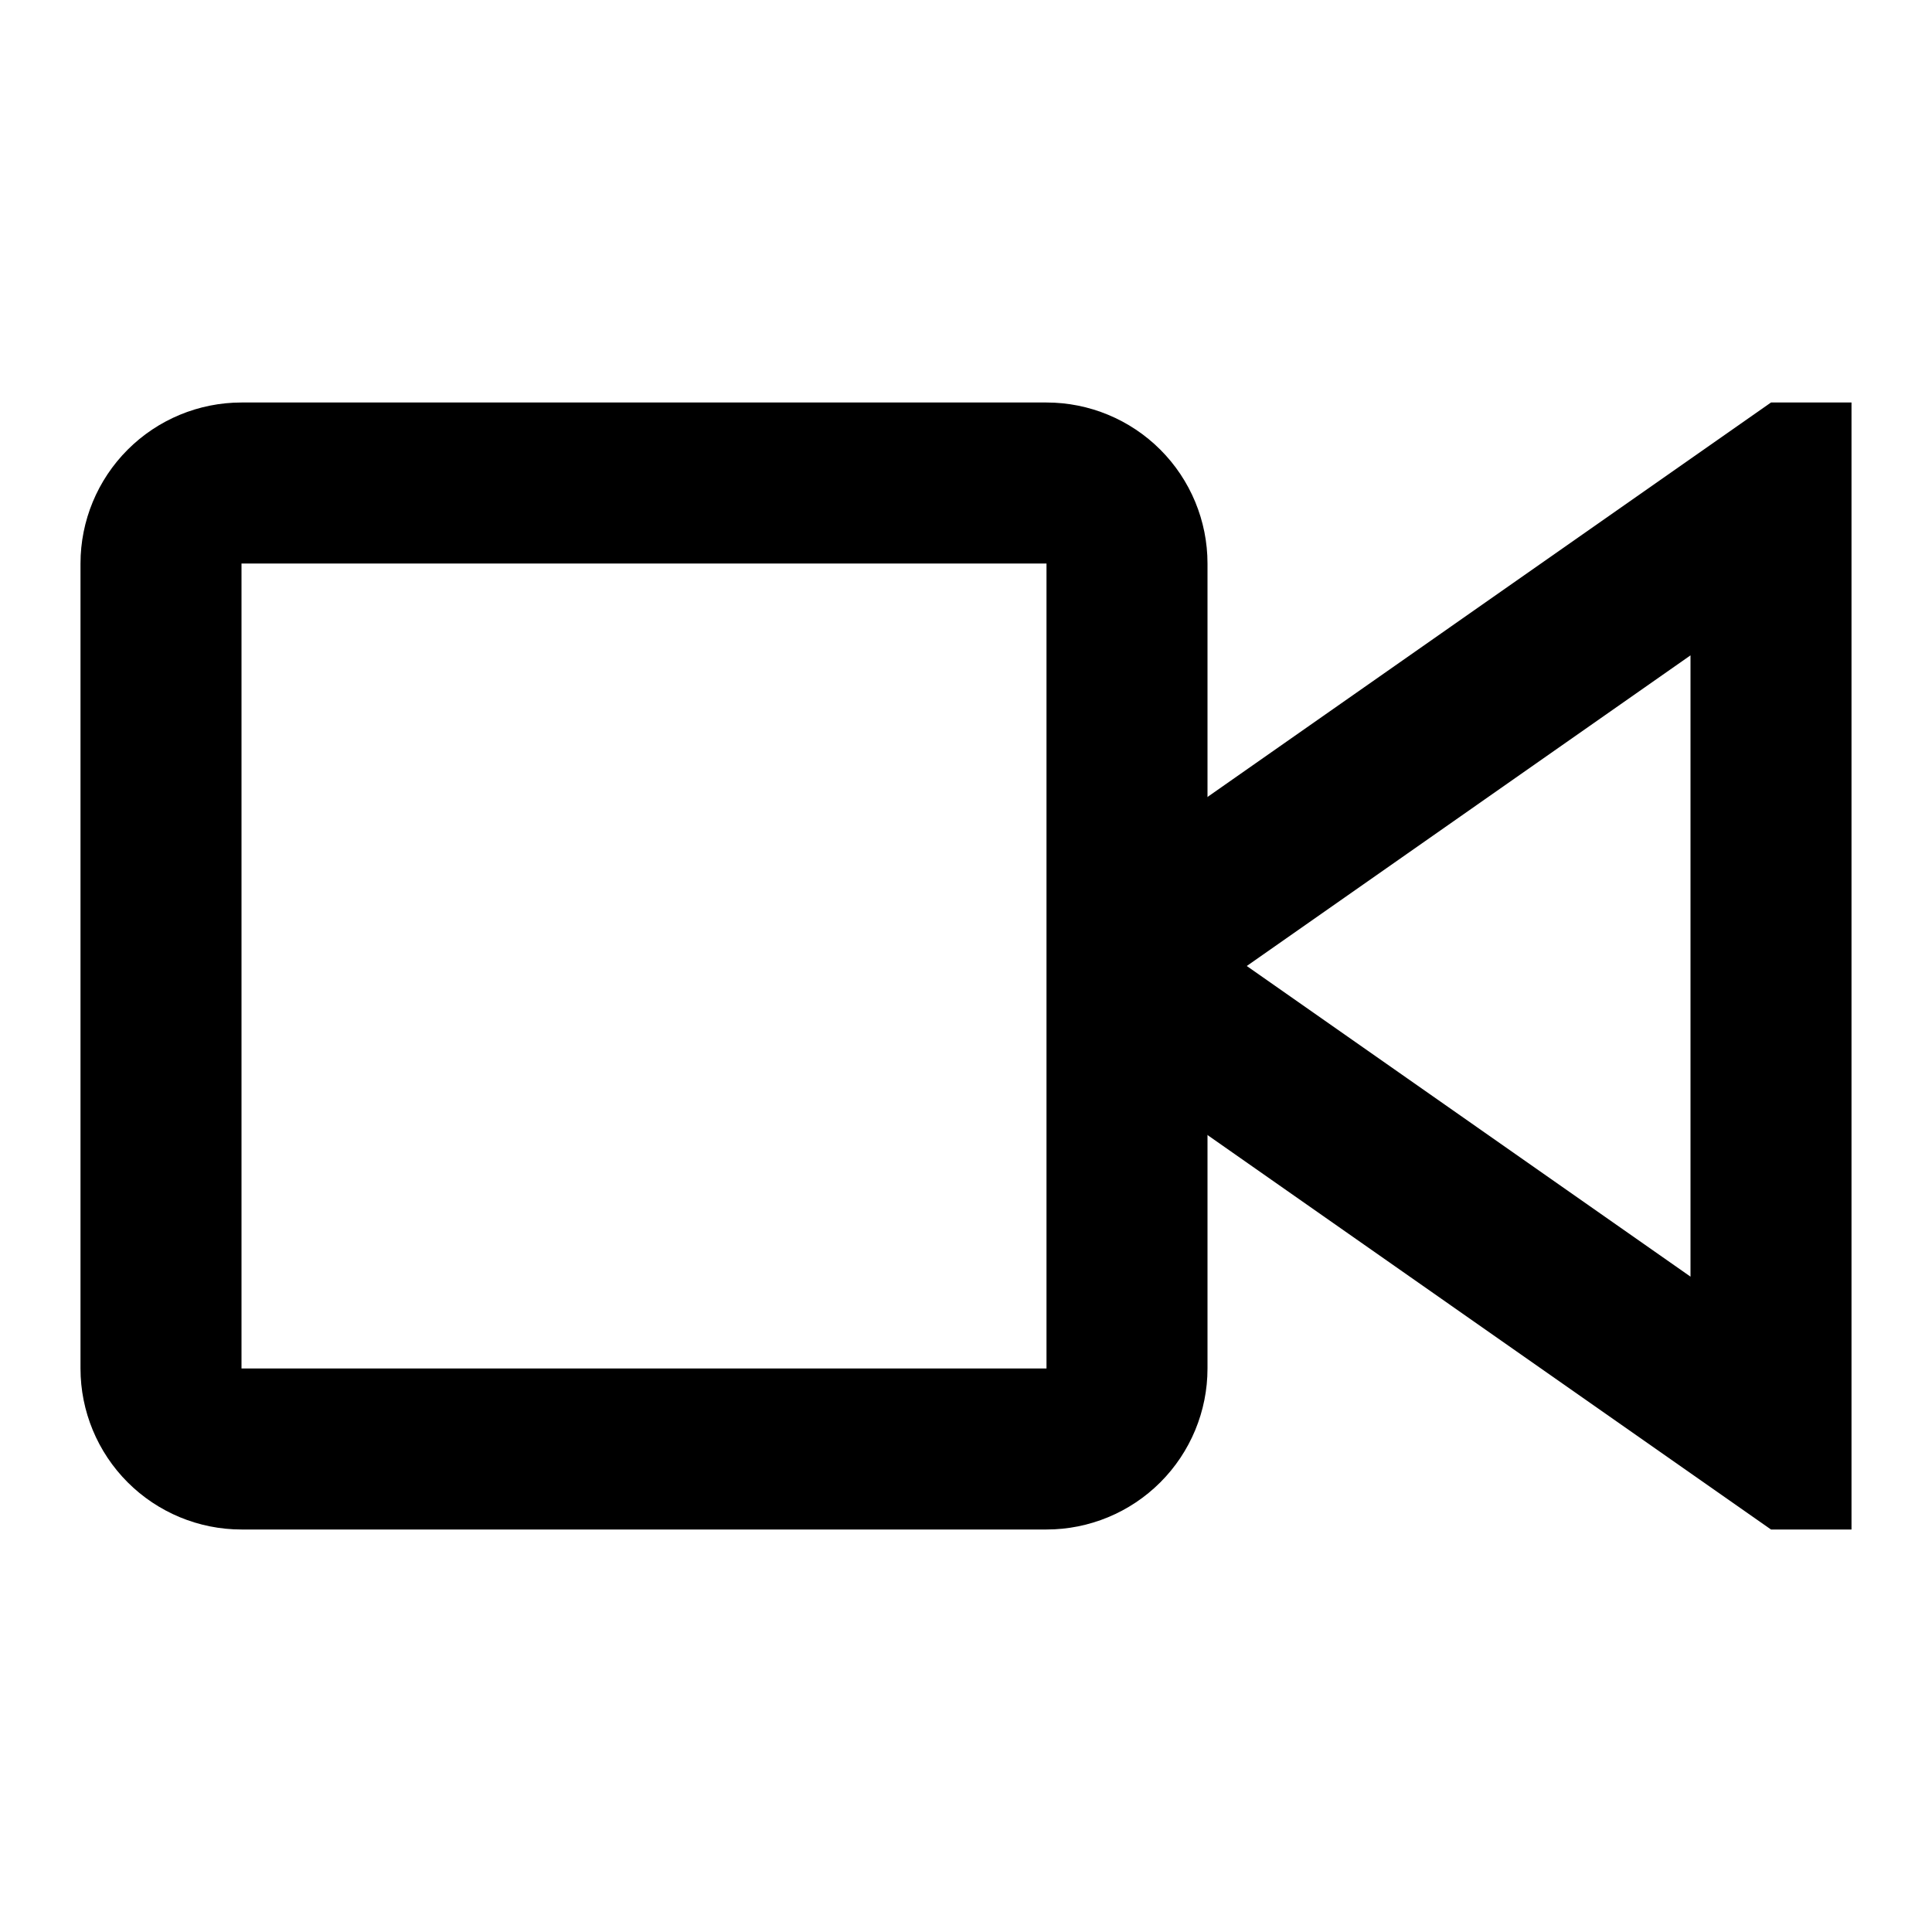<svg id="svg-camera" viewBox="0 0 24 24" fill="currentColor" xmlns="http://www.w3.org/2000/svg">
<path d="M22 5L14 10.6V13.4L22 19H23V5H22ZM21 15.859L15.488 12L21 8.141V15.859Z"/>
<path d="M13 7V17H3V7H13ZM13 5H3C2.47 5 1.961 5.211 1.586 5.586C1.211 5.961 1 6.47 1 7V17C1 17.53 1.211 18.039 1.586 18.414C1.961 18.789 2.47 19 3 19H13C13.53 19 14.039 18.789 14.414 18.414C14.789 18.039 15 17.53 15 17V7C15 6.47 14.789 5.961 14.414 5.586C14.039 5.211 13.53 5 13 5Z"/>
</svg>
